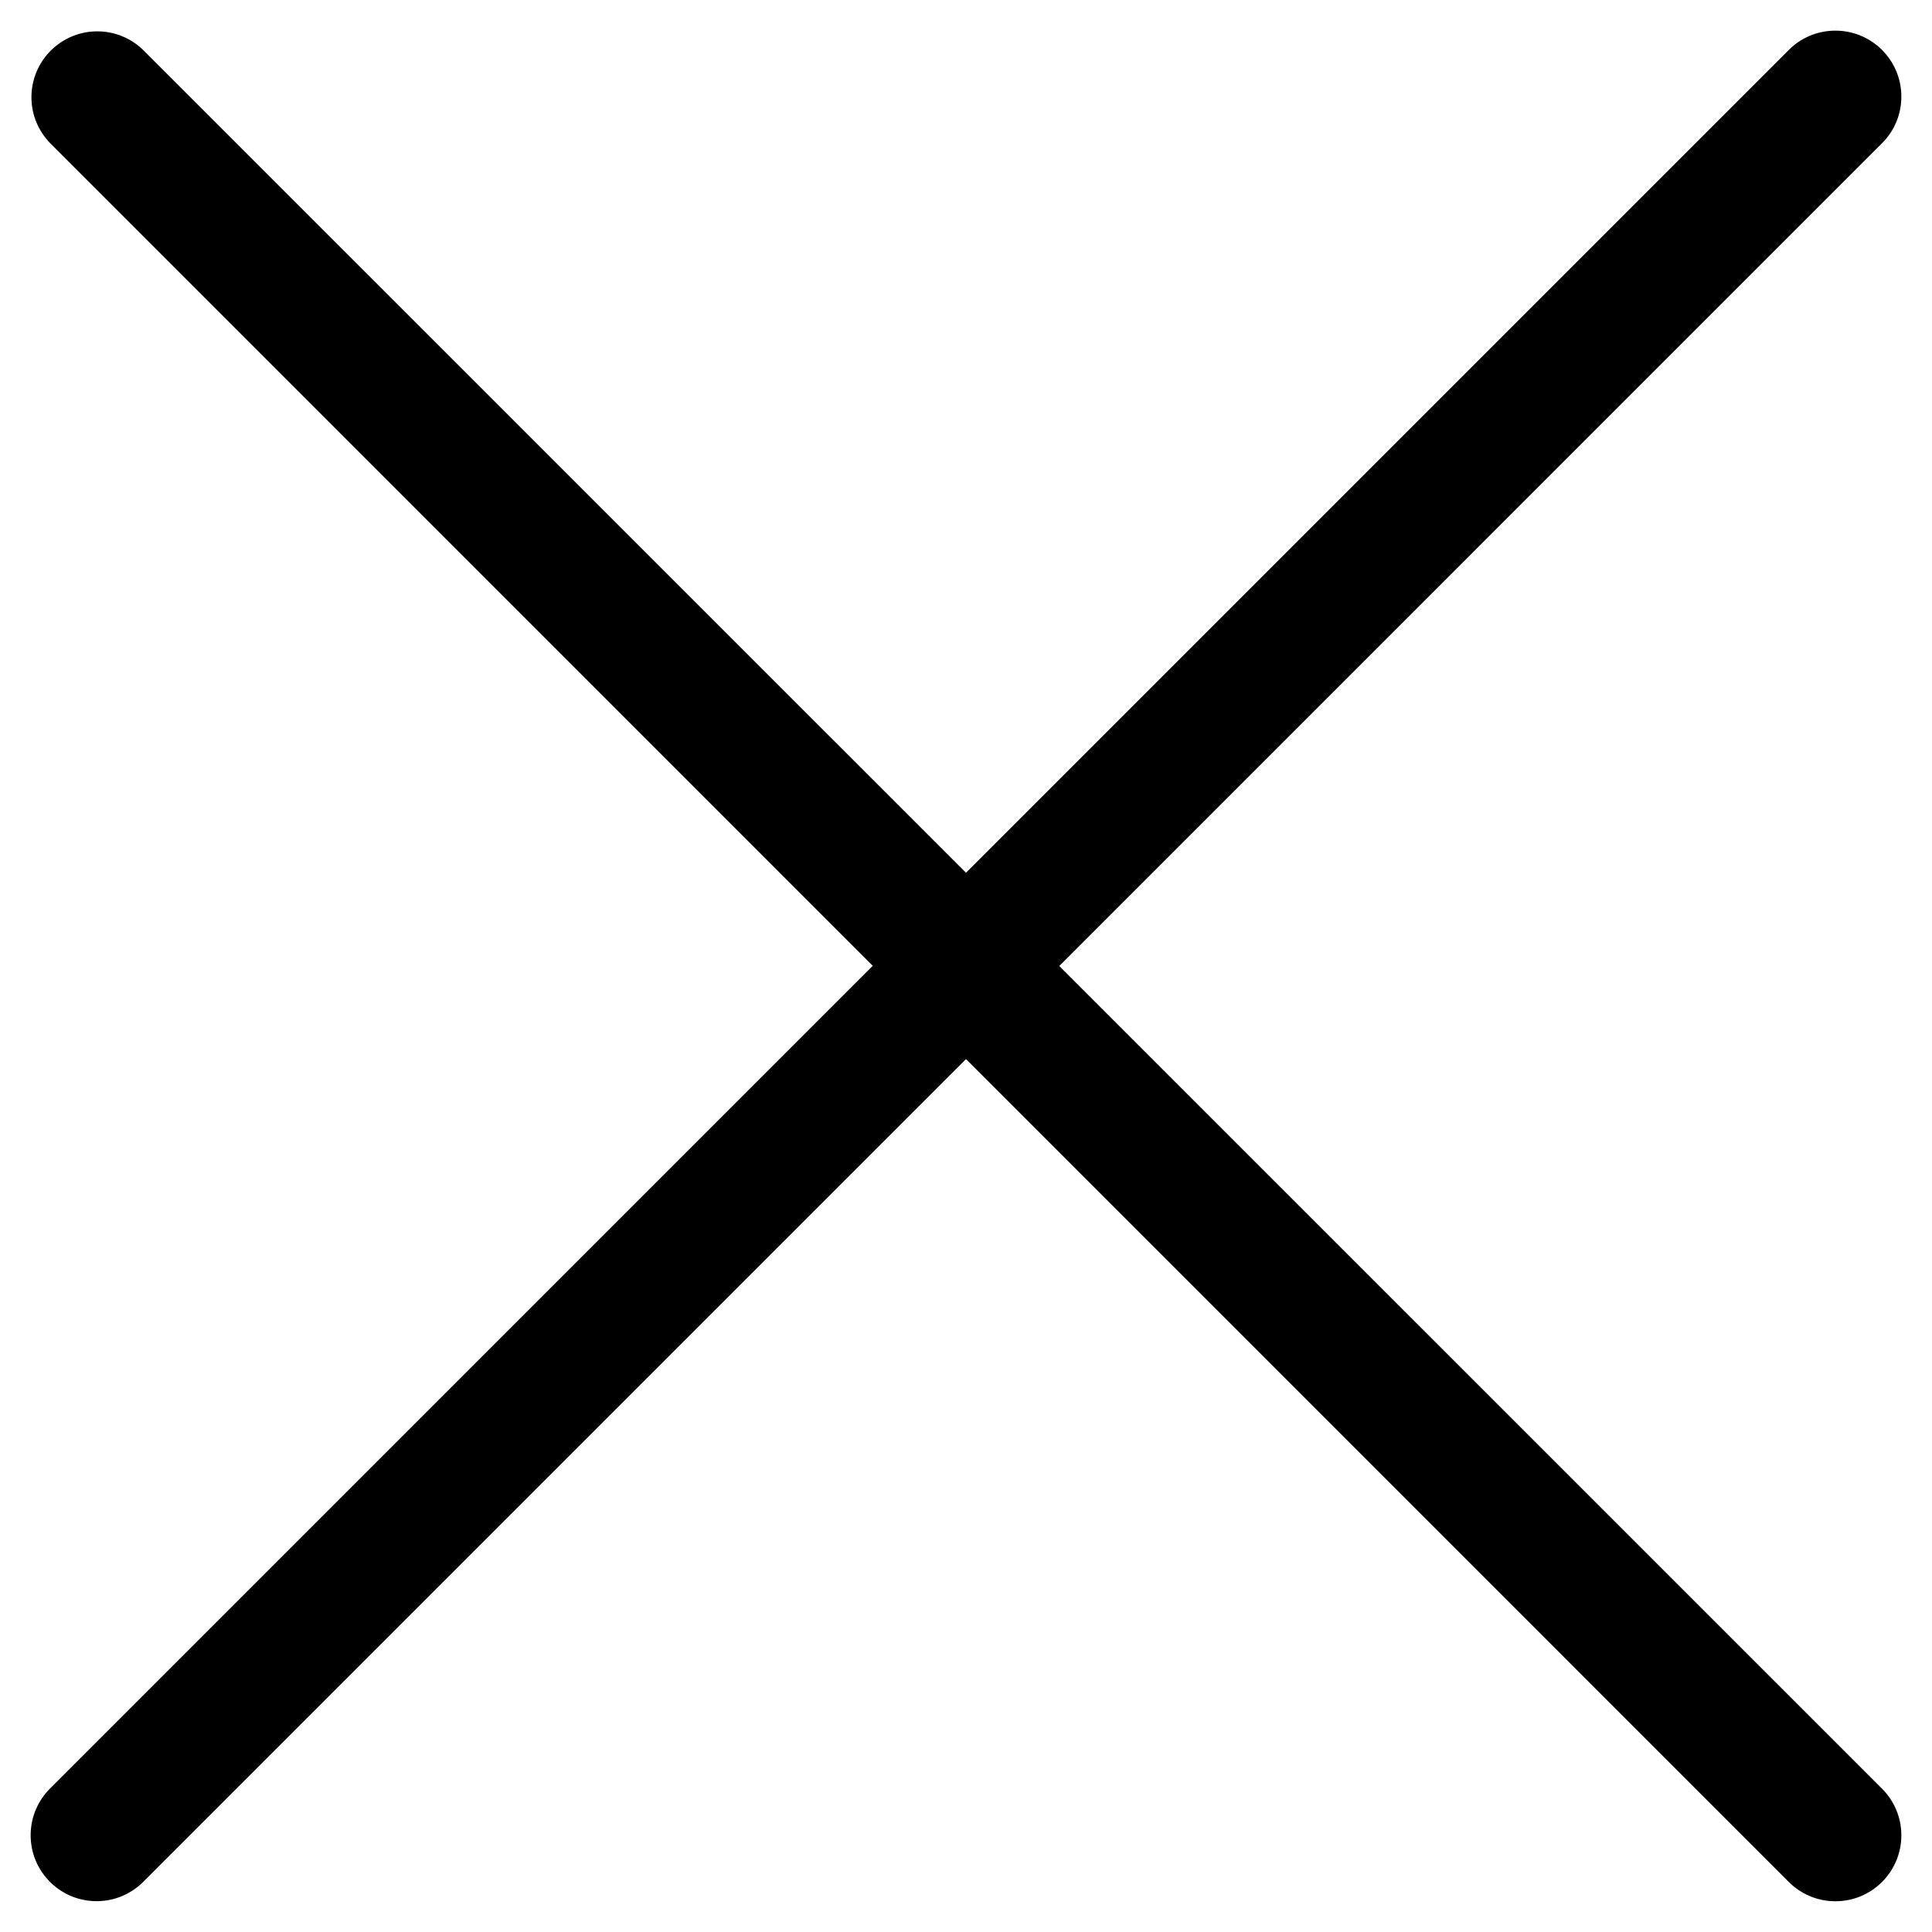 <svg width="22" height="22" viewBox="0 0 22 22" fill="none" xmlns="http://www.w3.org/2000/svg">
<path d="M12.062 11L21.432 1.63C21.568 1.494 21.651 1.307 21.651 1.1C21.651 0.685 21.315 0.349 20.9 0.349C20.692 0.349 20.505 0.433 20.369 0.569L11 9.938L1.63 0.569C1.495 0.438 1.311 0.357 1.108 0.357C0.694 0.357 0.358 0.693 0.358 1.107C0.358 1.31 0.439 1.494 0.57 1.629L9.938 10.998L0.569 20.367C0.433 20.503 0.349 20.691 0.349 20.898C0.349 21.313 0.685 21.649 1.1 21.649C1.307 21.649 1.494 21.565 1.63 21.43L11 12.06L20.369 21.43C20.505 21.566 20.693 21.65 20.9 21.65C21.315 21.65 21.651 21.314 21.651 20.899C21.651 20.692 21.567 20.504 21.431 20.368L12.062 11Z" fill="currentColor"/>
</svg>
